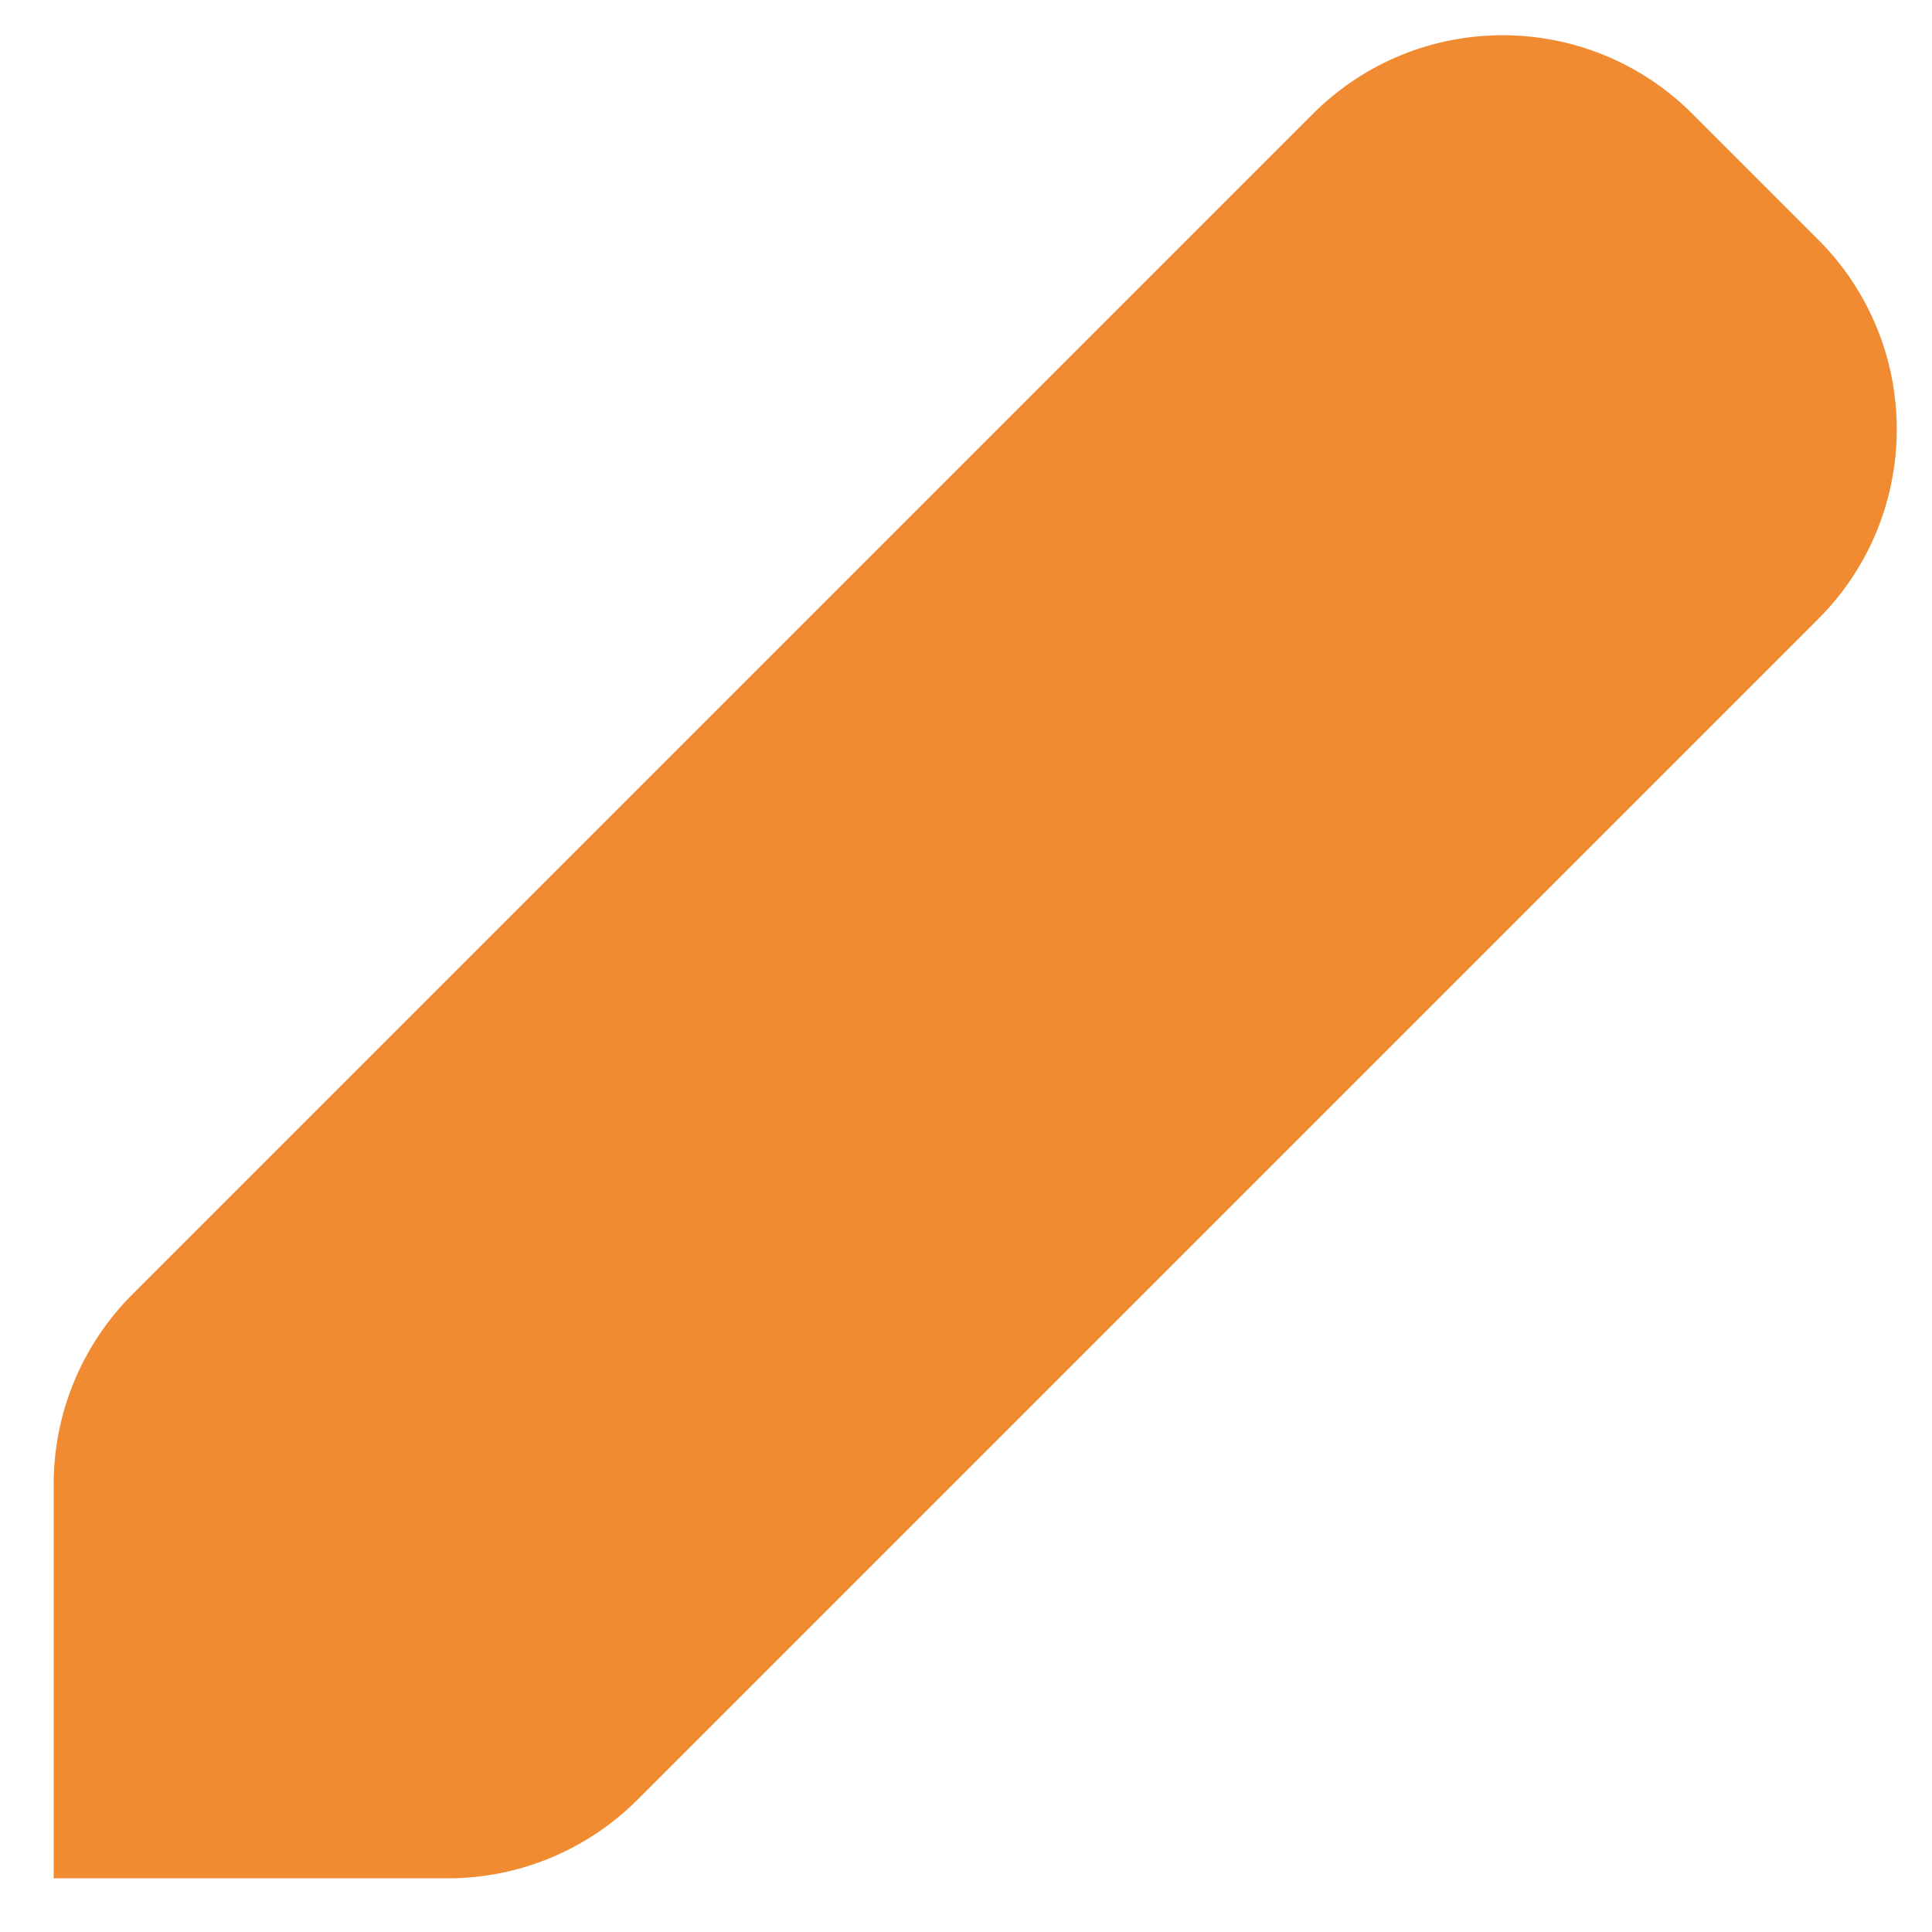 <svg width="18" height="18" viewBox="0 0 18 18" fill="none" xmlns="http://www.w3.org/2000/svg">
<path fill-rule="evenodd" clip-rule="evenodd" d="M12.586 1.414C13.367 0.633 14.633 0.633 15.414 1.414L16.586 2.586C17.367 3.367 17.367 4.633 16.586 5.414L5.586 16.414C5.211 16.789 4.702 17 4.172 17L1 17L1 13.828C1 13.298 1.211 12.789 1.586 12.414L12.586 1.414Z" fill="#F08B32" stroke="#F08B32"/>
</svg>
